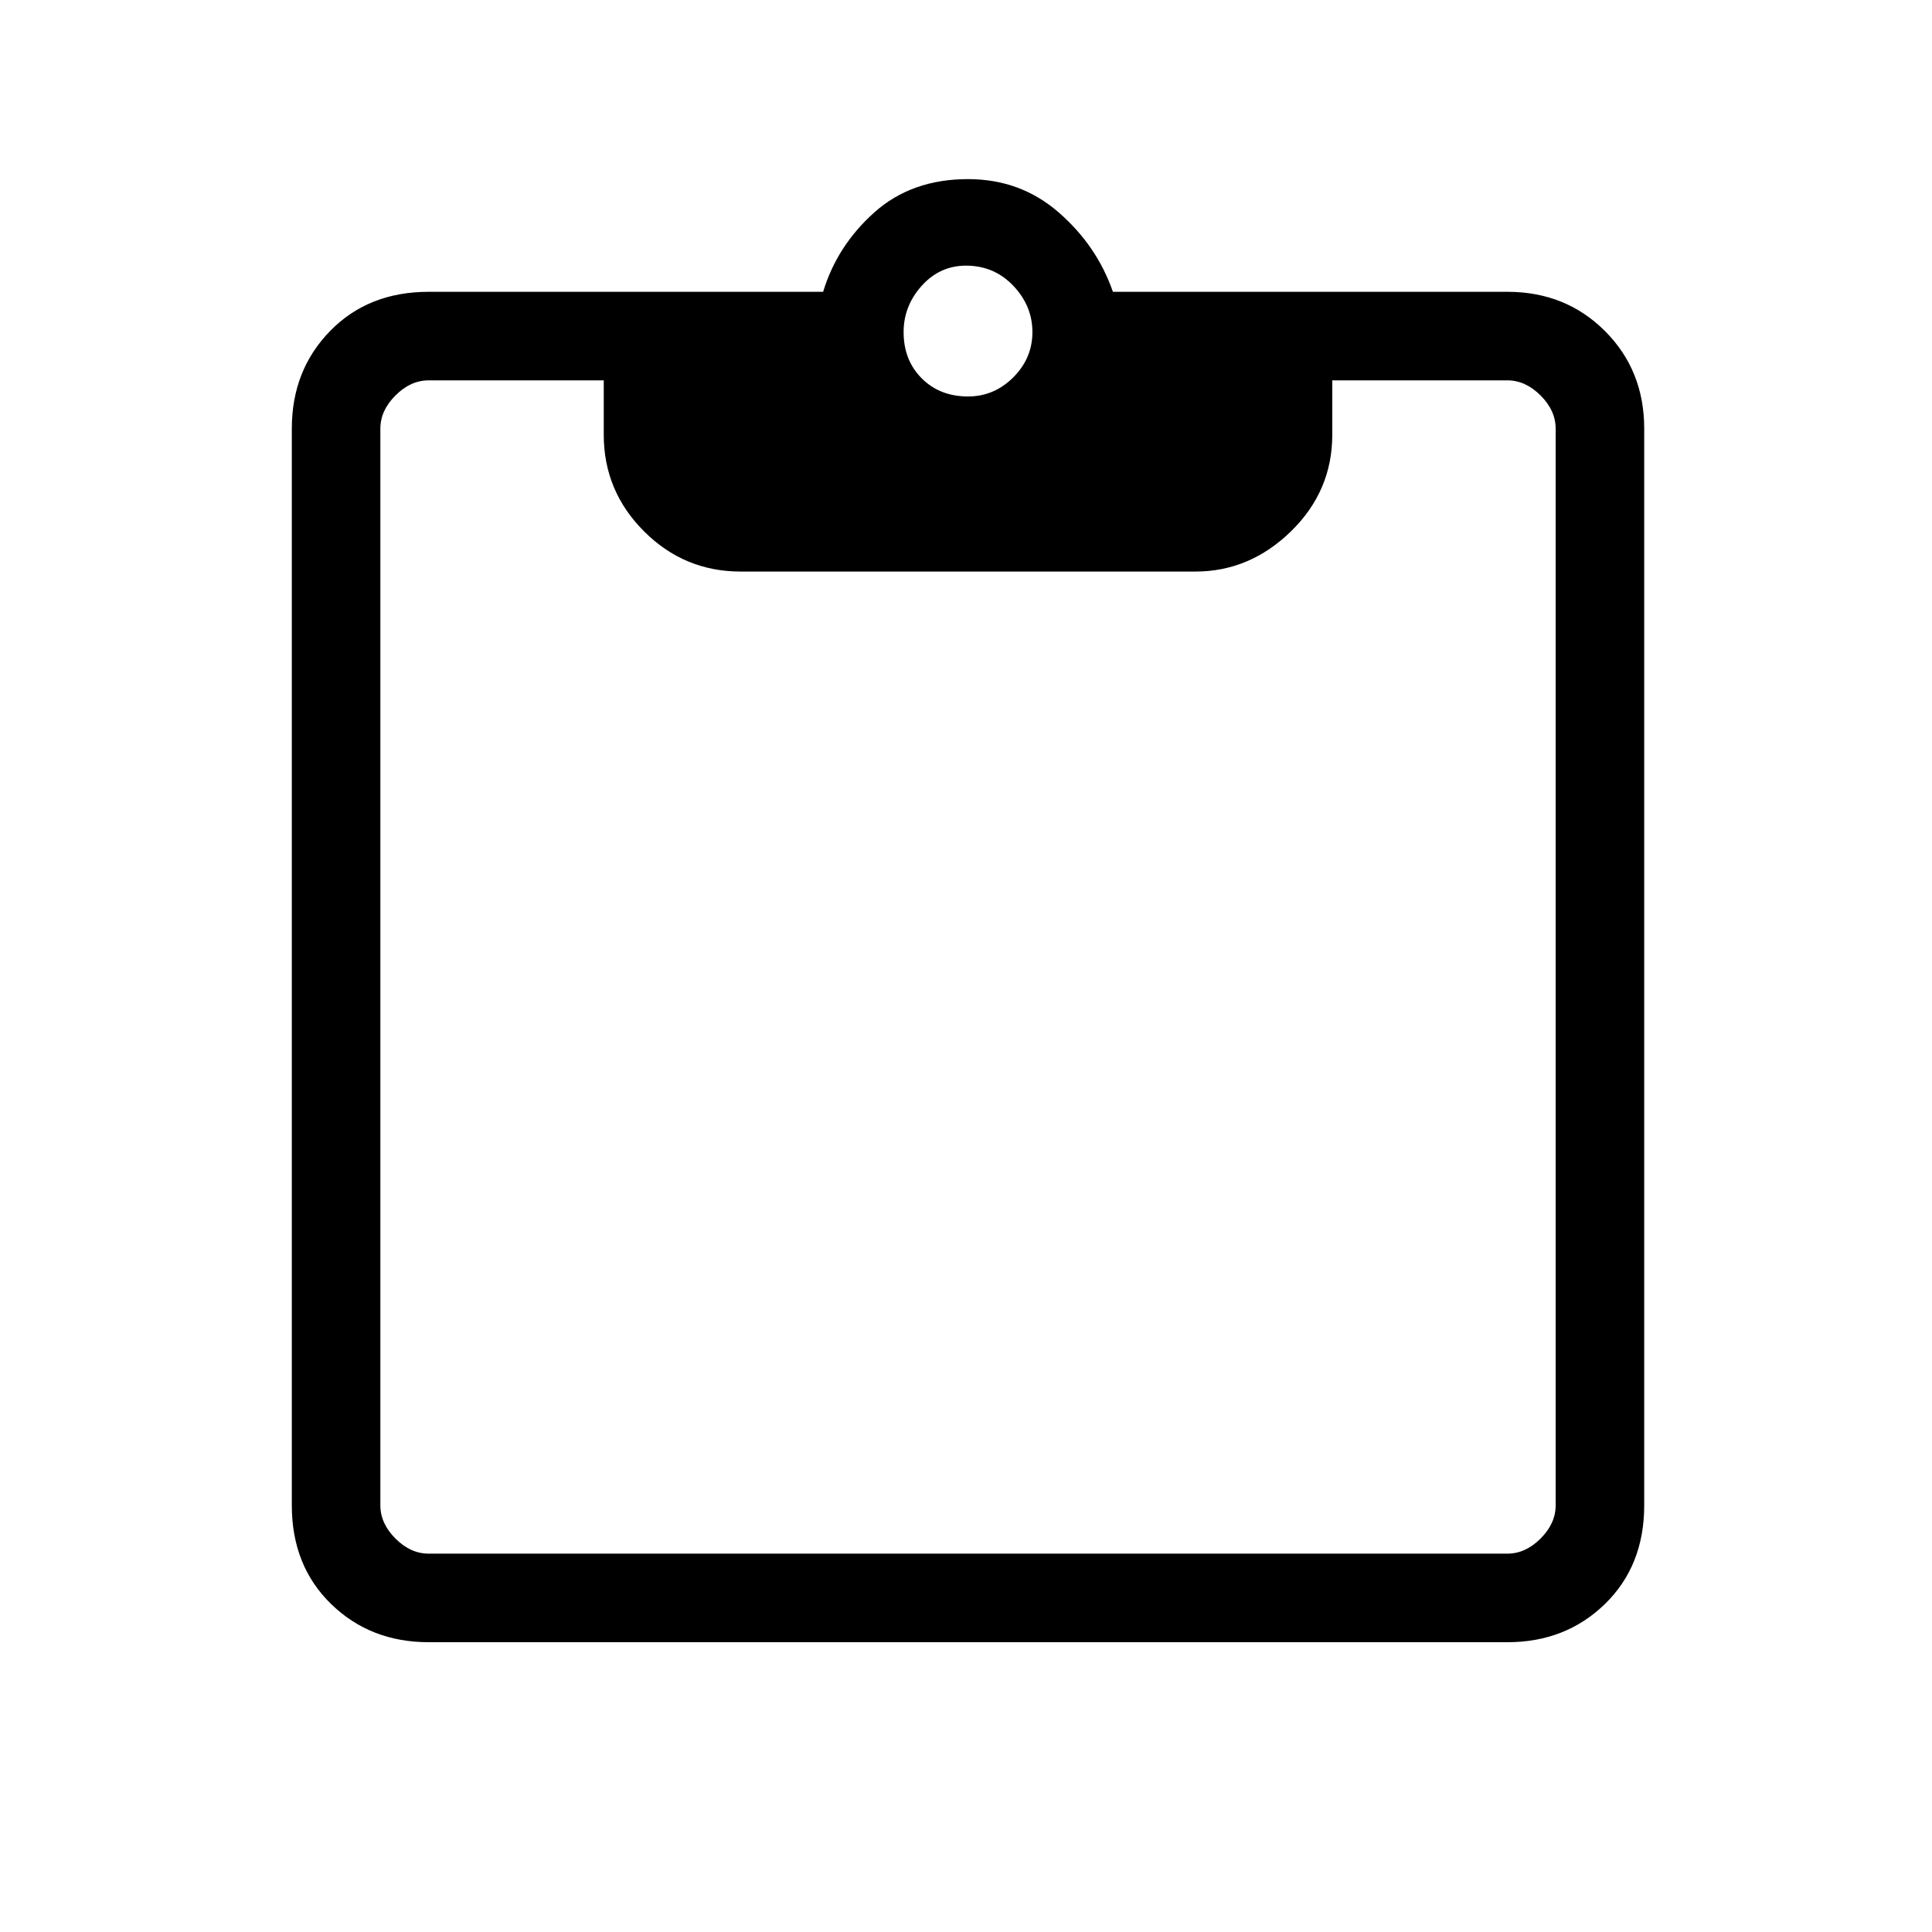 <svg xmlns="http://www.w3.org/2000/svg" height="48" width="48"><path d="M24.05 9.85q.65 0 1.125-.475t.475-1.125q0-.65-.475-1.15Q24.7 6.6 24 6.6q-.65 0-1.1.5-.45.5-.45 1.15 0 .7.45 1.15.45.45 1.15.45ZM10.65 40.8q-1.45 0-2.425-.95-.975-.95-.975-2.45V10.65q0-1.45.95-2.425.95-.975 2.45-.975h9.8q.35-1.15 1.275-1.975.925-.825 2.325-.825 1.3 0 2.25.825t1.35 1.975h9.8q1.45 0 2.425.975.975.975.975 2.425V37.4q0 1.5-.975 2.45-.975.95-2.425.95Zm0-2.2h26.8q.45 0 .825-.375.375-.375.375-.825V10.65q0-.45-.375-.825-.375-.375-.825-.375H33.1v1.35q0 1.4-1.025 2.4t-2.375 1H18.4q-1.4 0-2.4-1t-1-2.4V9.45h-4.35q-.45 0-.825.375-.375.375-.375.825V37.4q0 .45.375.825.375.375.825.375Z"/></svg>